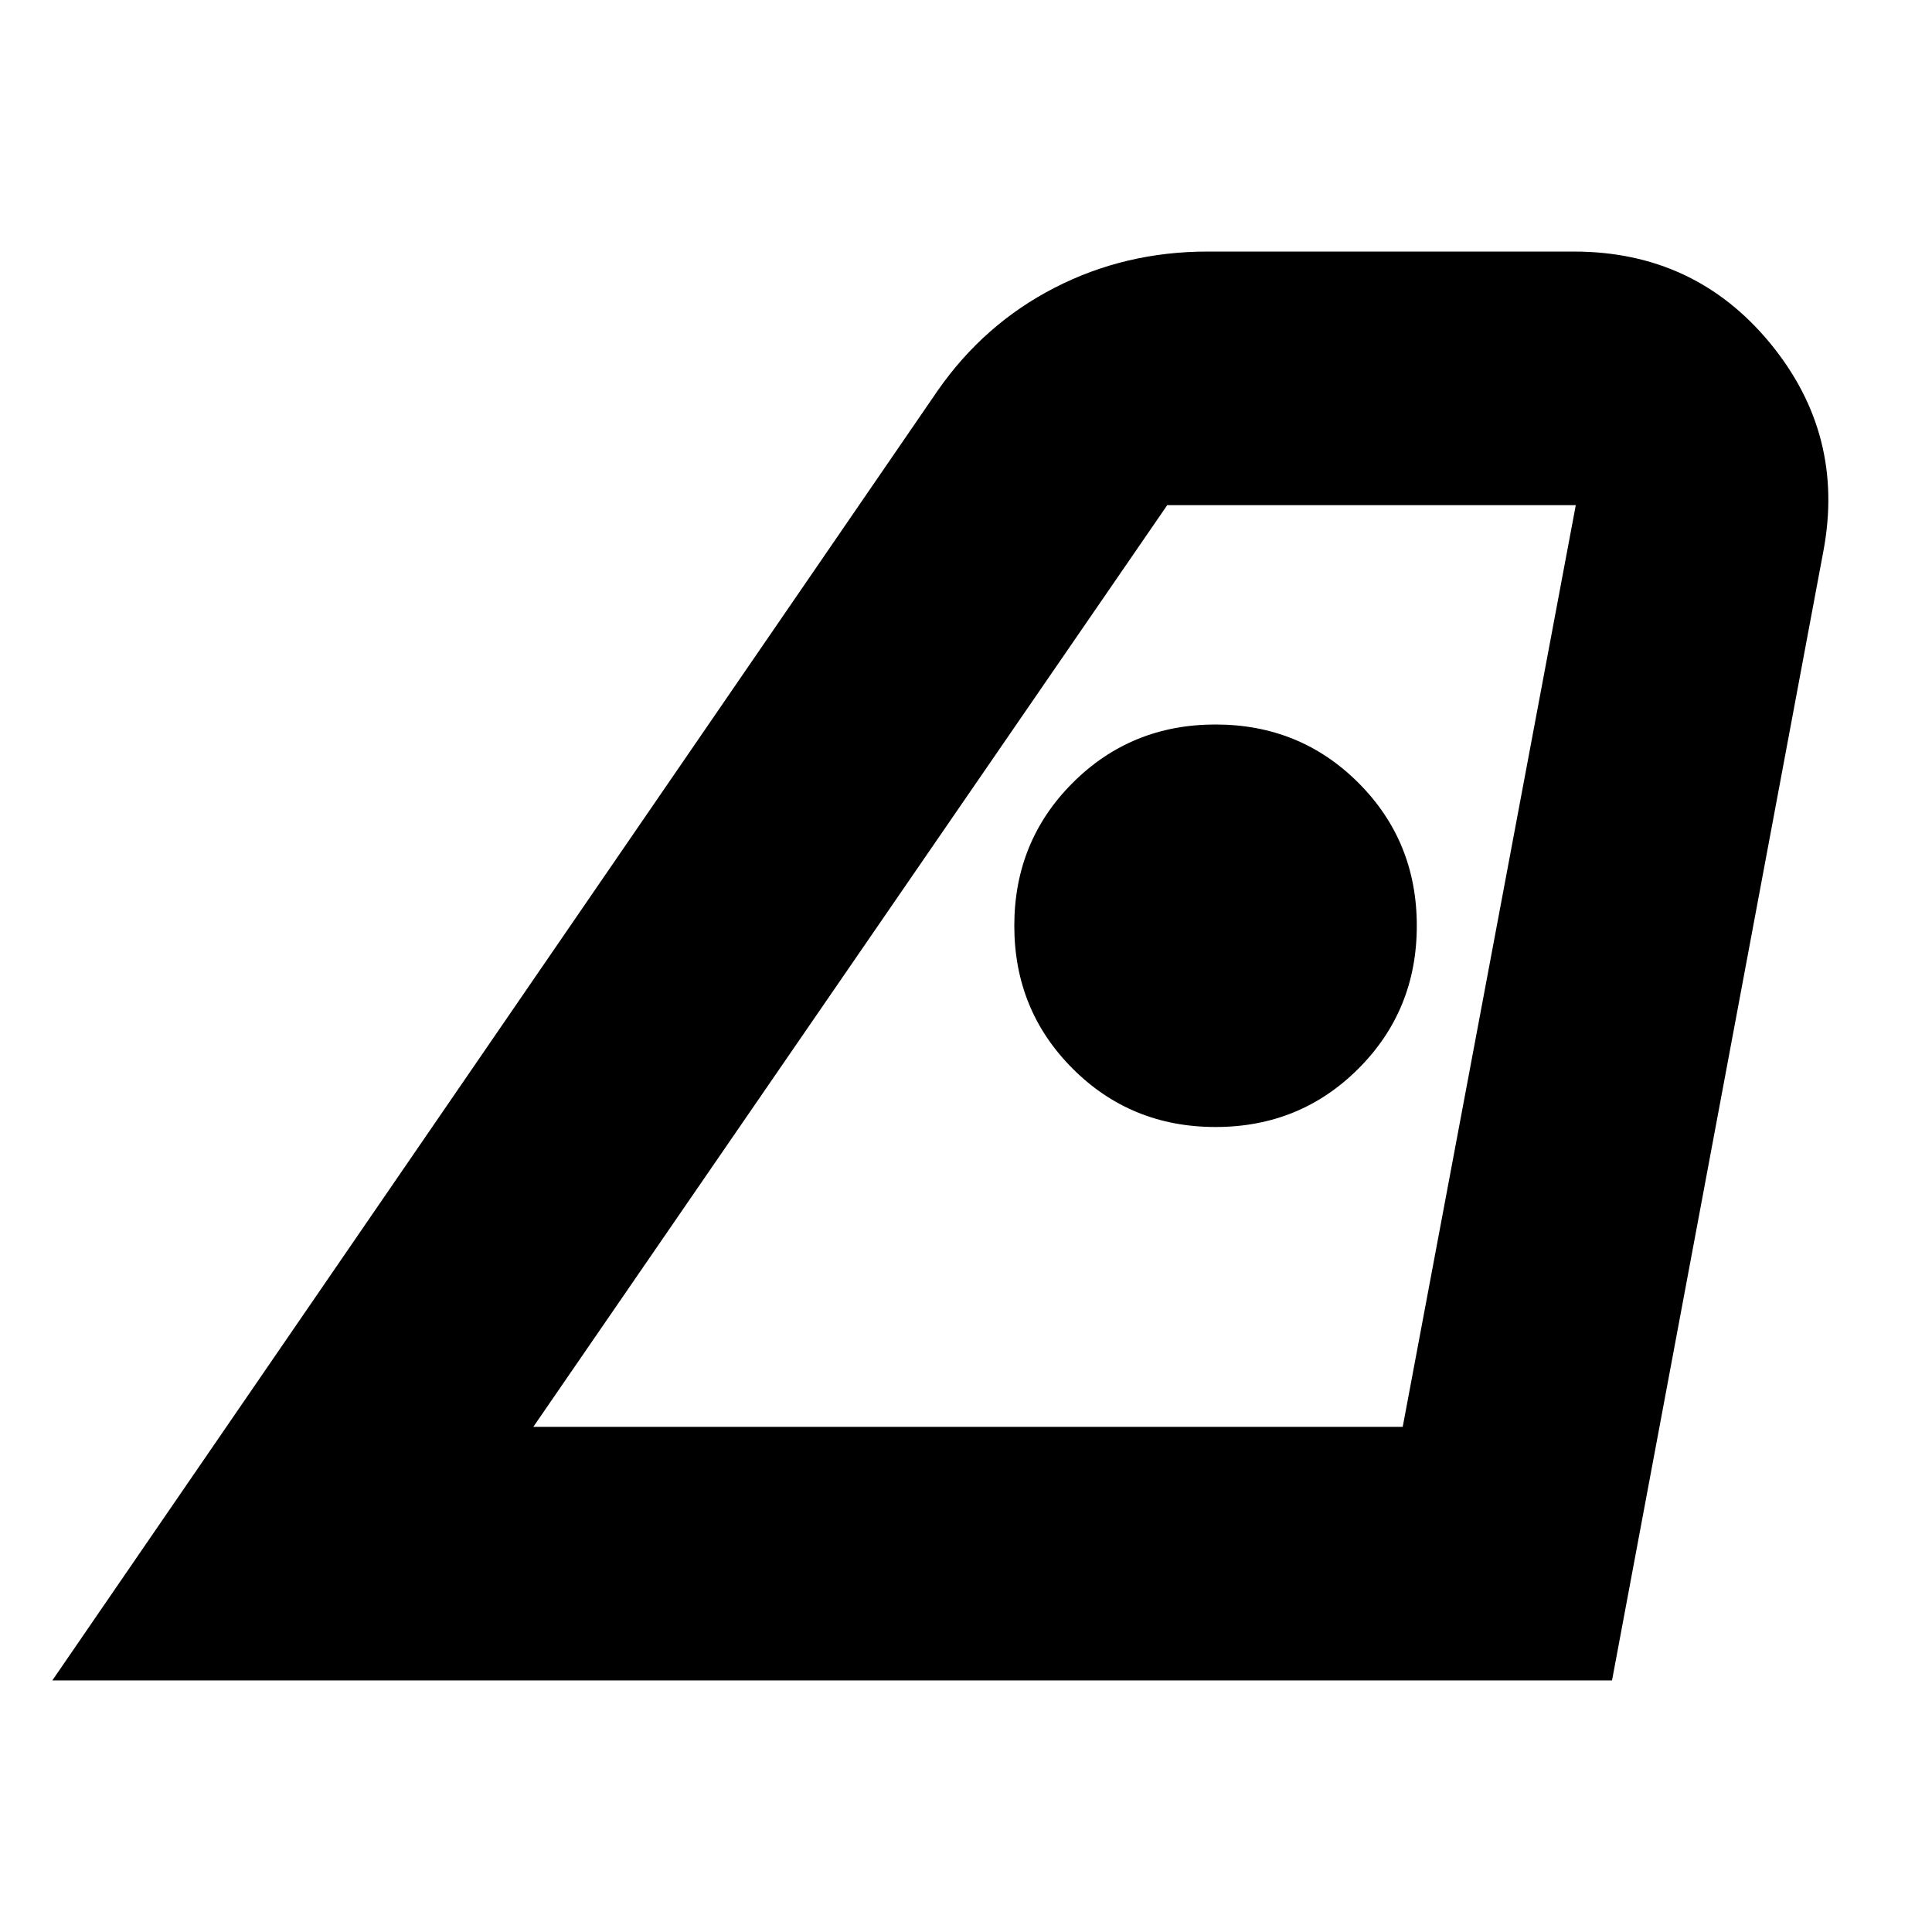 <svg xmlns="http://www.w3.org/2000/svg" height="24" width="24"><path d="M6.625 17.725H17.425L19.575 6.275H14.5ZM0.65 20.875 11.65 4.85Q12.225 4.025 13.1 3.575Q13.975 3.125 15 3.125H19.55Q21.05 3.125 21.988 4.262Q22.925 5.4 22.65 6.85L20.025 20.875ZM15.1 14Q16.15 14 16.875 13.275Q17.6 12.55 17.6 11.5Q17.6 10.45 16.875 9.725Q16.15 9 15.1 9Q14.05 9 13.325 9.725Q12.6 10.45 12.6 11.5Q12.6 12.55 13.325 13.275Q14.05 14 15.1 14ZM6.625 17.725H17.425Z"/></svg>